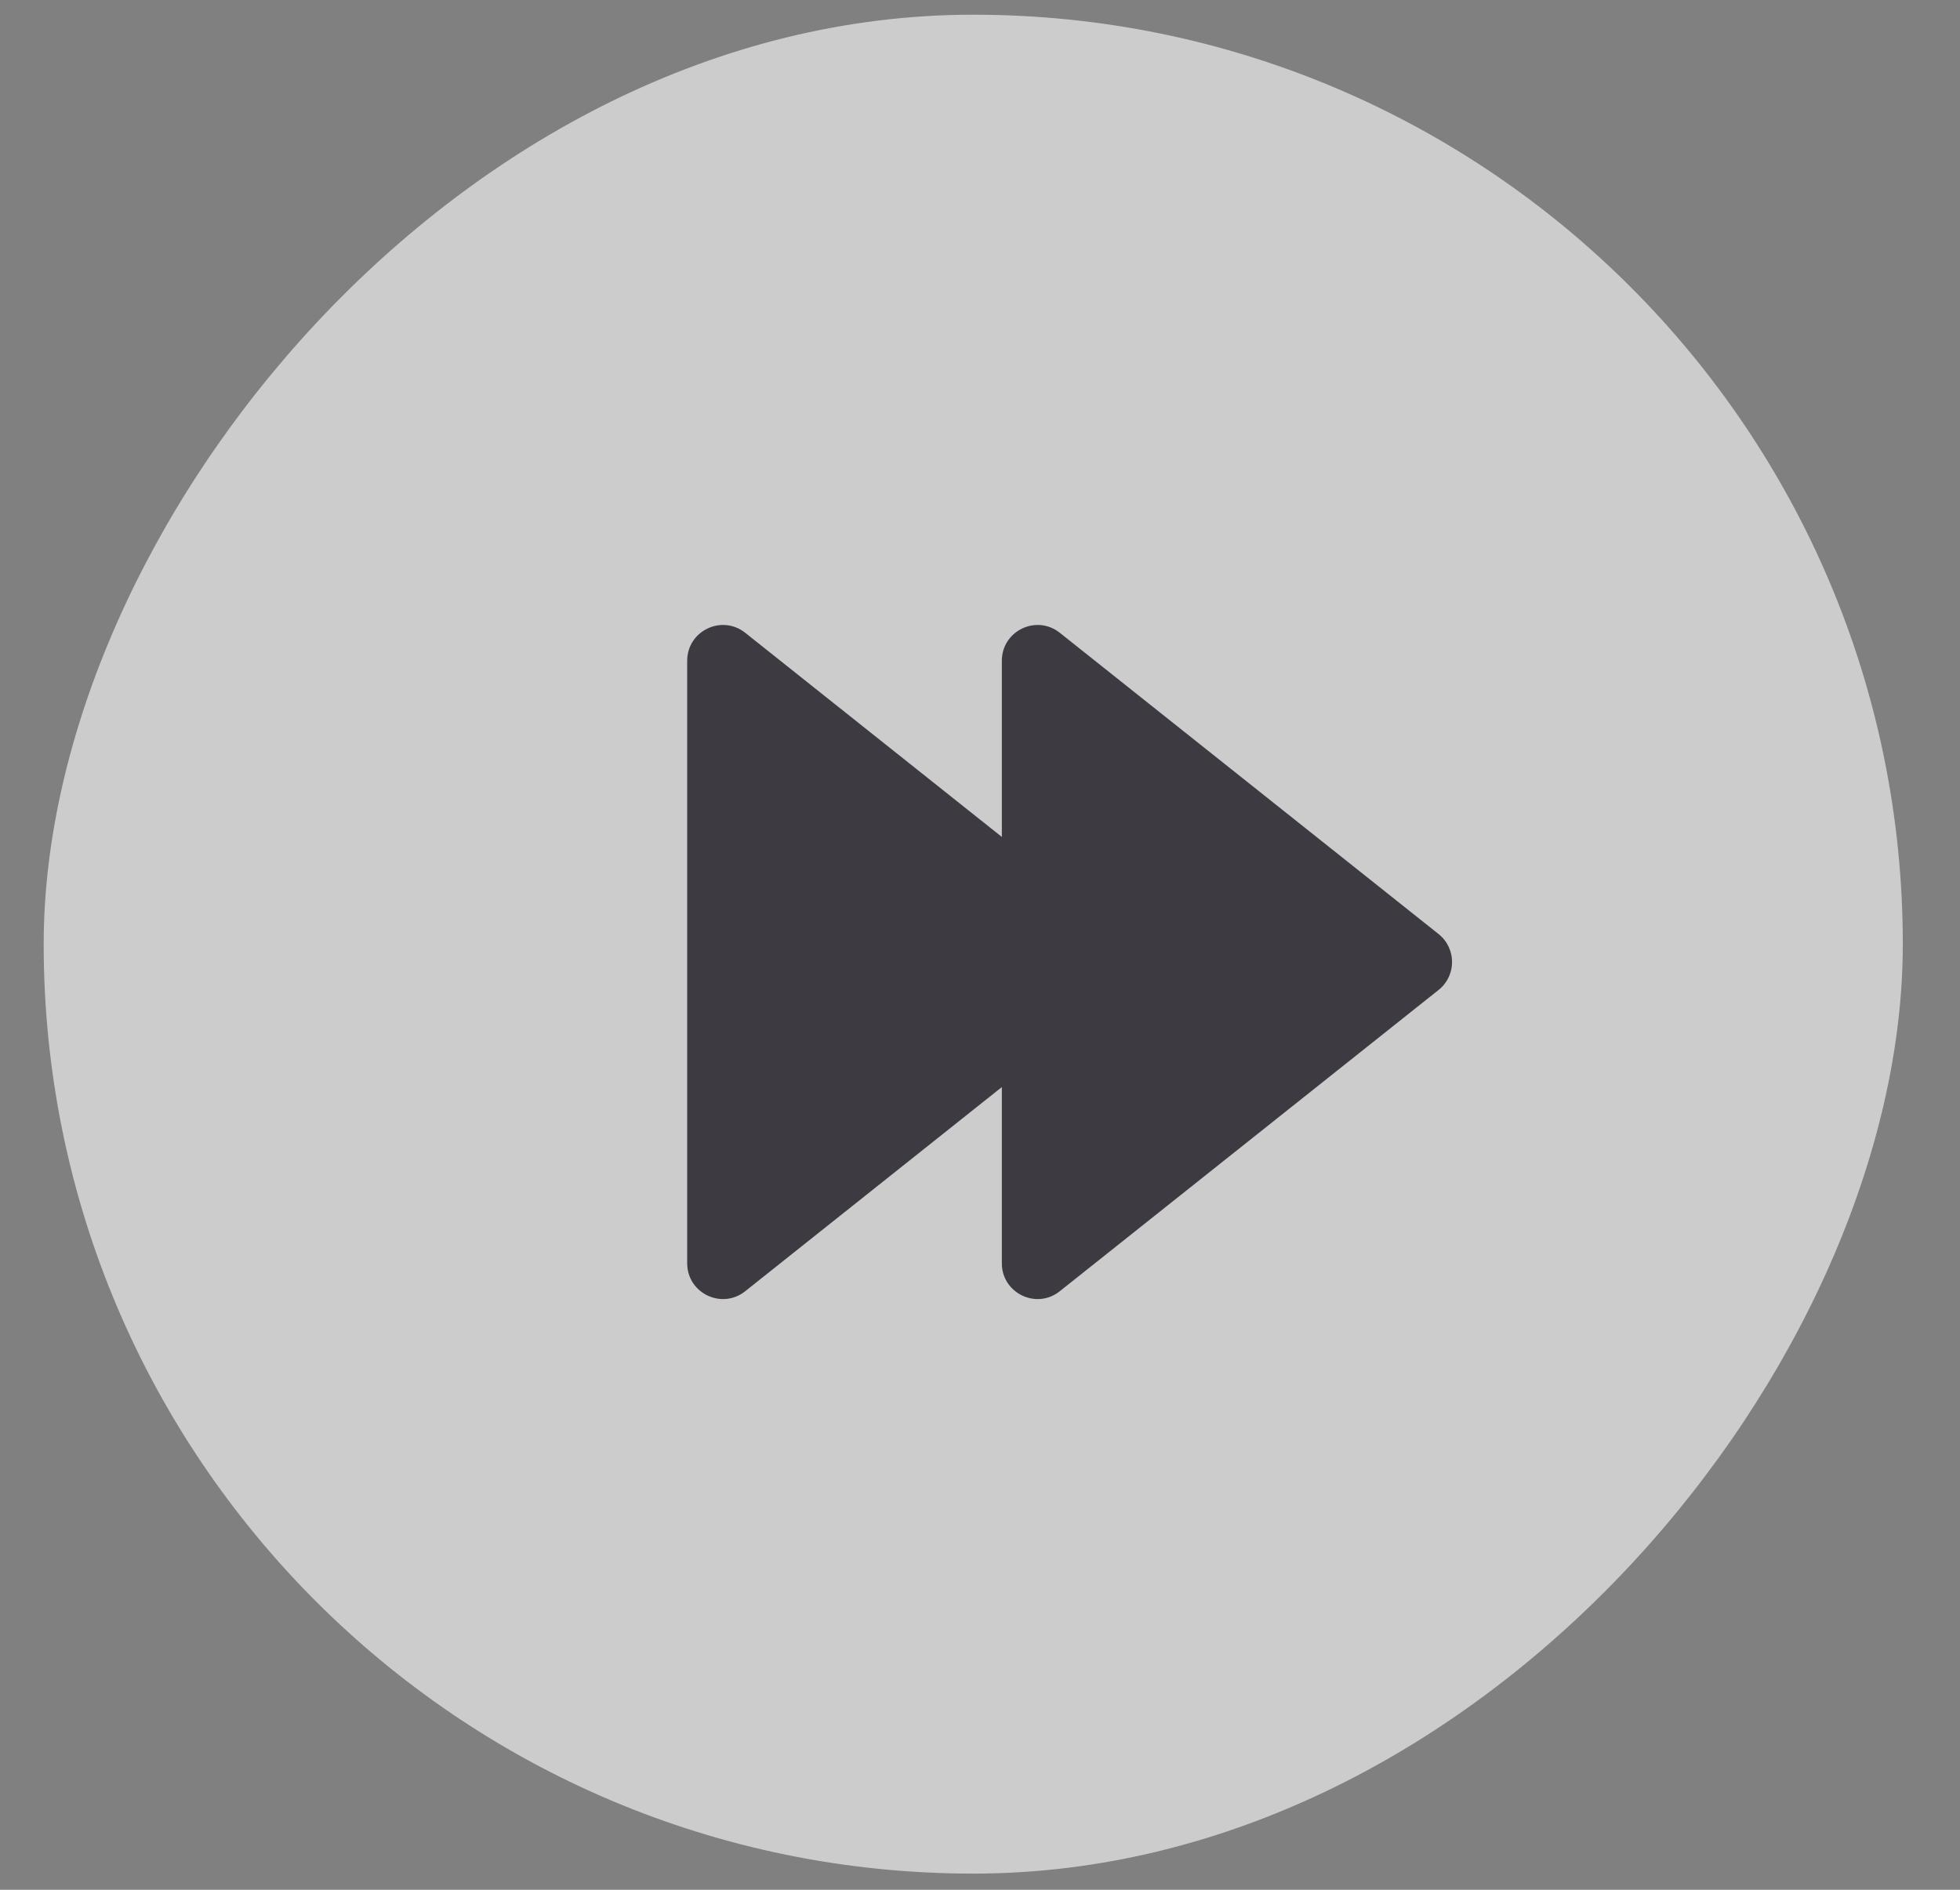<svg width="28" height="27" viewBox="0 0 28 27" fill="none" xmlns="http://www.w3.org/2000/svg">
<rect x="0" y="0" width="28" height="27" fill="#808080" stroke="none"/>
<g opacity="0.6">
<rect width="26.559" height="26.559" rx="13.28" transform="matrix(1 0 0 -1 0.624 26.769)" fill="white"/>
<path d="M14.312 9.441C14.312 9.013 14.806 8.775 15.14 9.041L20.551 13.345C20.808 13.55 20.808 13.94 20.551 14.144L15.14 18.448C14.806 18.715 14.312 18.476 14.312 18.049V9.441Z" fill="#130B19"/>
<path d="M9.817 9.441C9.817 9.013 10.311 8.775 10.646 9.041L16.056 13.345C16.313 13.55 16.313 13.94 16.056 14.144L10.646 18.448C10.311 18.715 9.817 18.476 9.817 18.049V9.441Z" fill="#130B19"/>
</g>
</svg>
